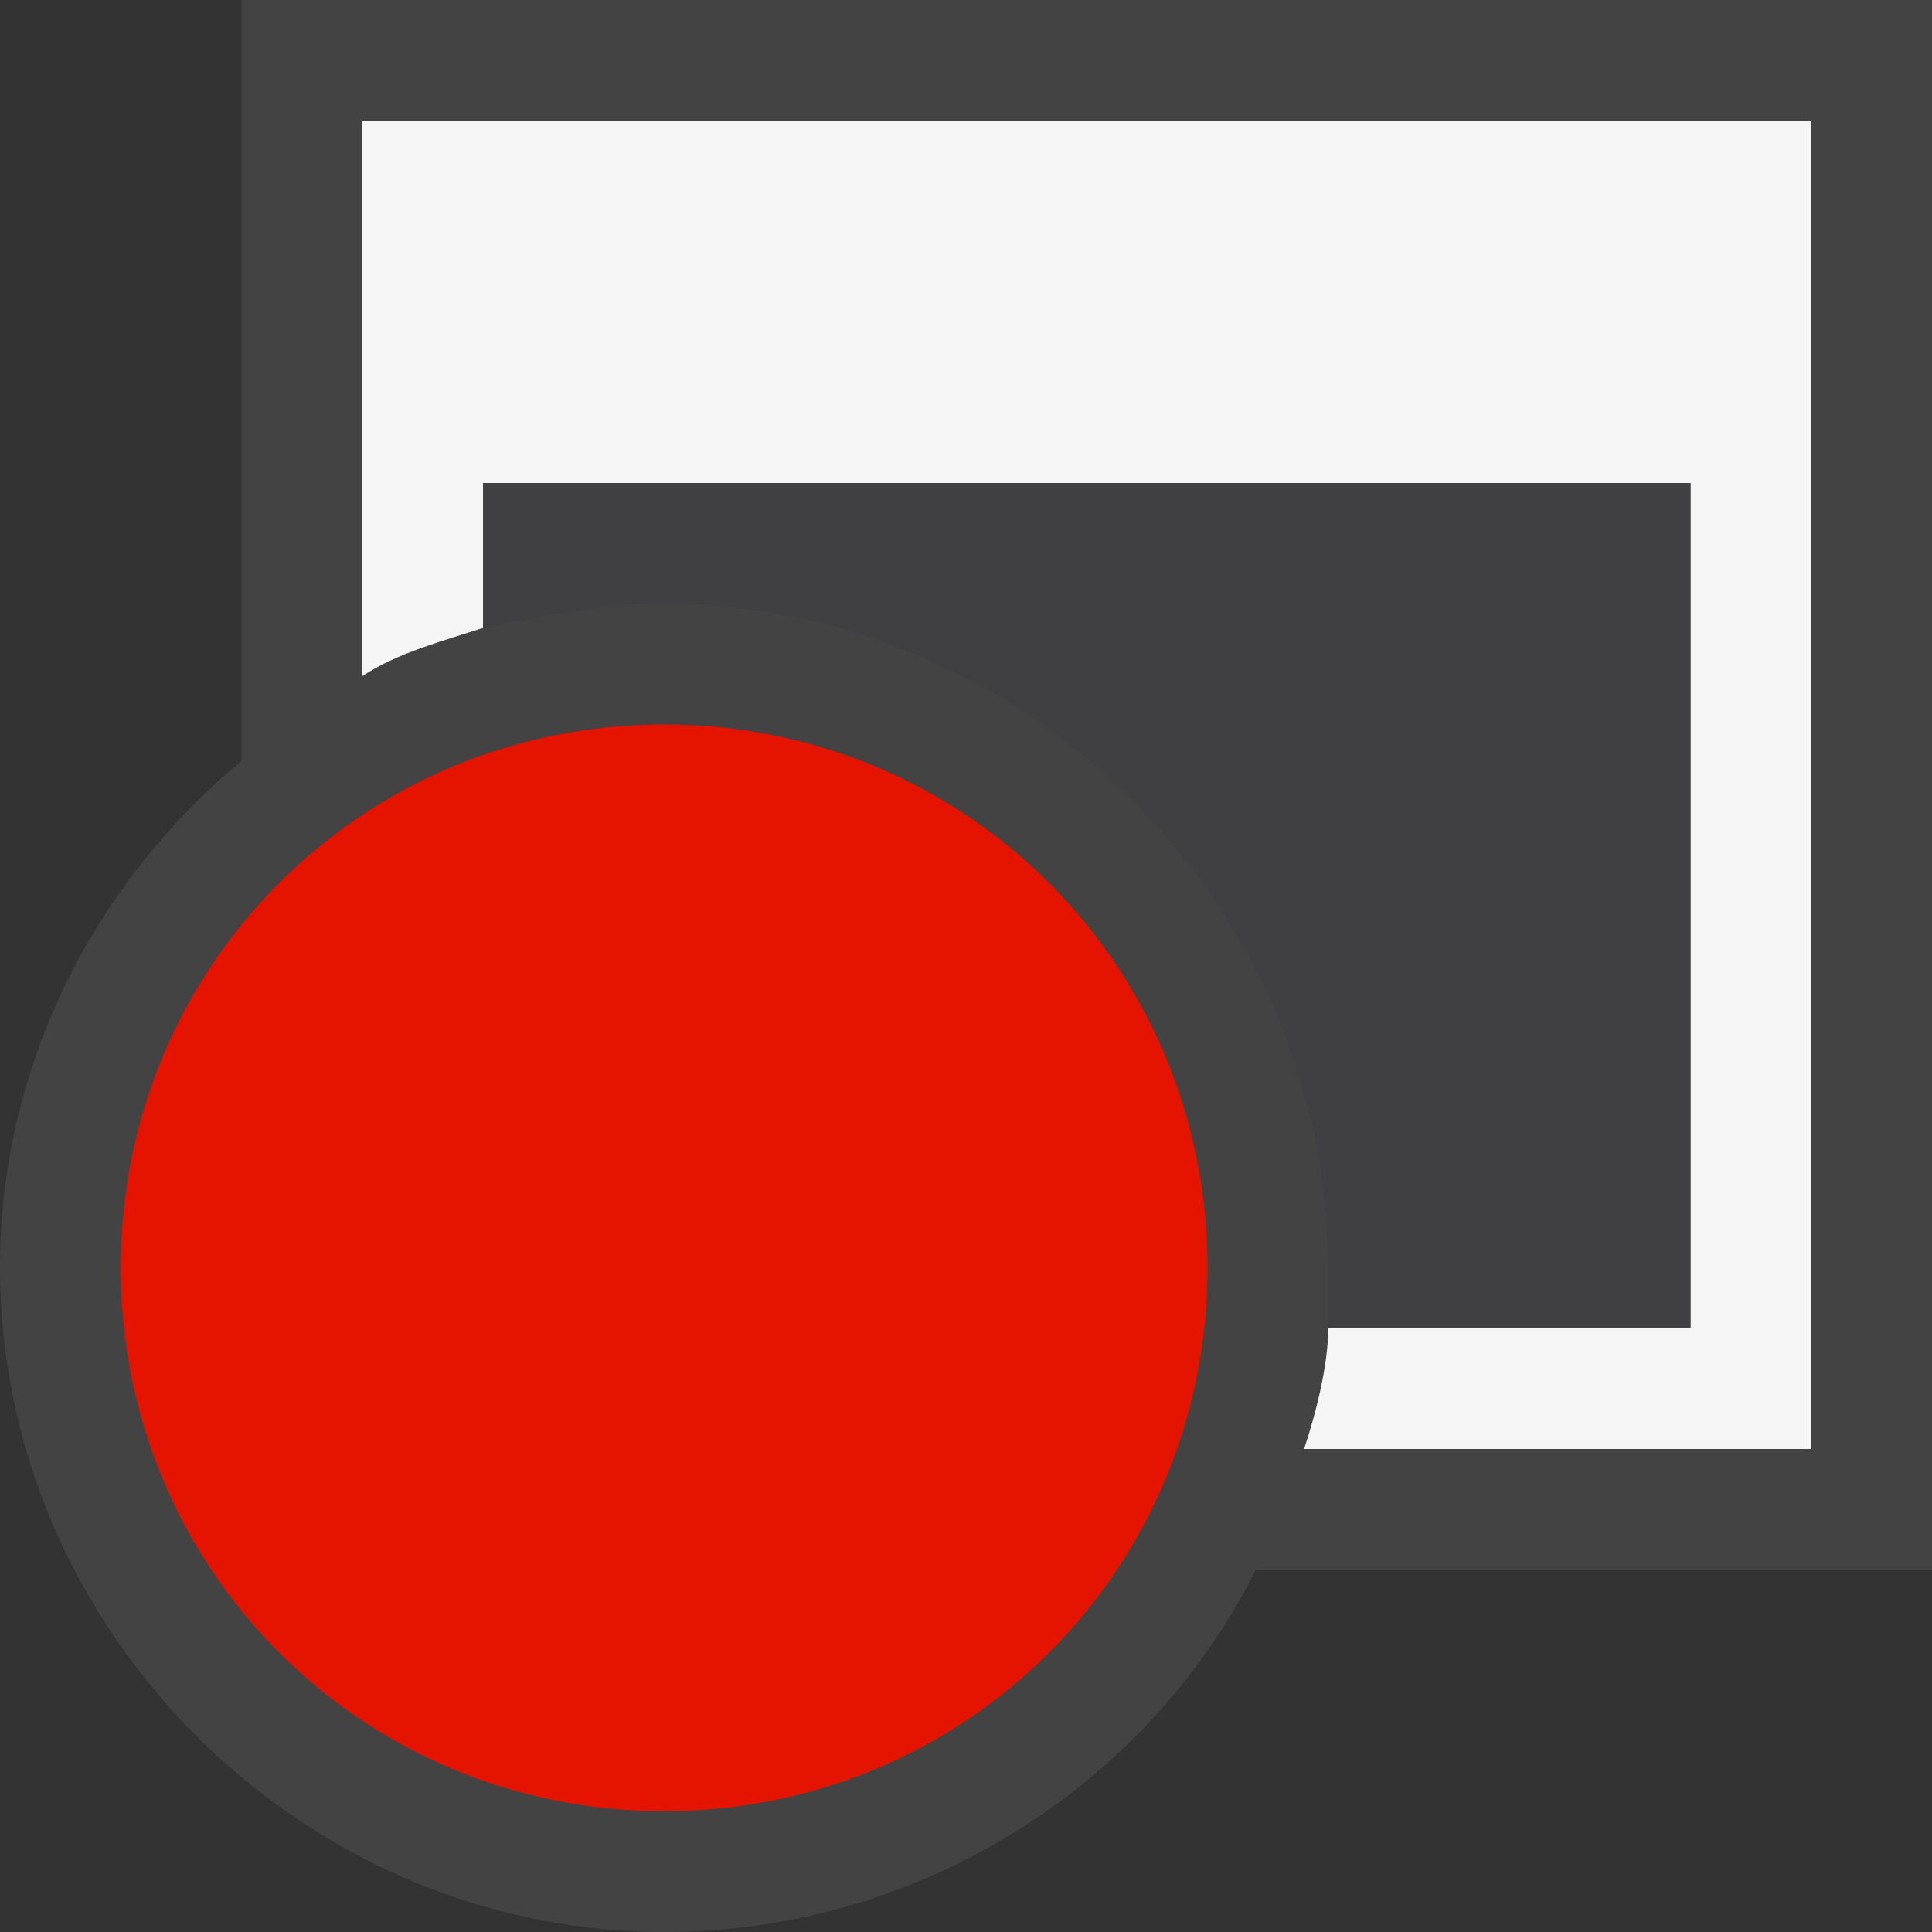 <svg xmlns="http://www.w3.org/2000/svg" viewBox="0 0 16 16"><rect x="0" y="0" width="16" height="16" fill="#333333" stroke="none"/><style>.icon-canvas-transparent{opacity:0;fill:#434343}.icon-vs-out{fill:#434343}.icon-vs-bg{fill:#f5f5f5}.icon-vs-fg{fill:#403F41}.icon-vs-red{fill:#e51400}</style><path class="icon-canvas-transparent" d="M16 16H0V0h16v16z" id="canvas"/><path class="icon-vs-out" d="M16 13h-5.6c-.9 1.8-2.8 3-4.9 3-3 0-5.5-2.5-5.5-5.5 0-1.7.8-3.2 2-4.2V0h14v13z" id="outline"/><path class="icon-vs-bg" d="M15 1v11h-4.2c.1-.3.2-.7.2-1h3V4H4v1.2c-.3.1-.7.2-1 .4V1h12z" id="iconBg"/><path class="icon-vs-fg" d="M14 4v7h-3v-.5C11 7.5 8.5 5 5.5 5c-.5 0-1 .1-1.5.2V4h10z" id="iconFg"/><path class="icon-vs-red" d="M10 10.5C10 13 8 15 5.5 15S1 13 1 10.5 3 6 5.5 6 10 8 10 10.5z" id="colorImportance"/></svg>